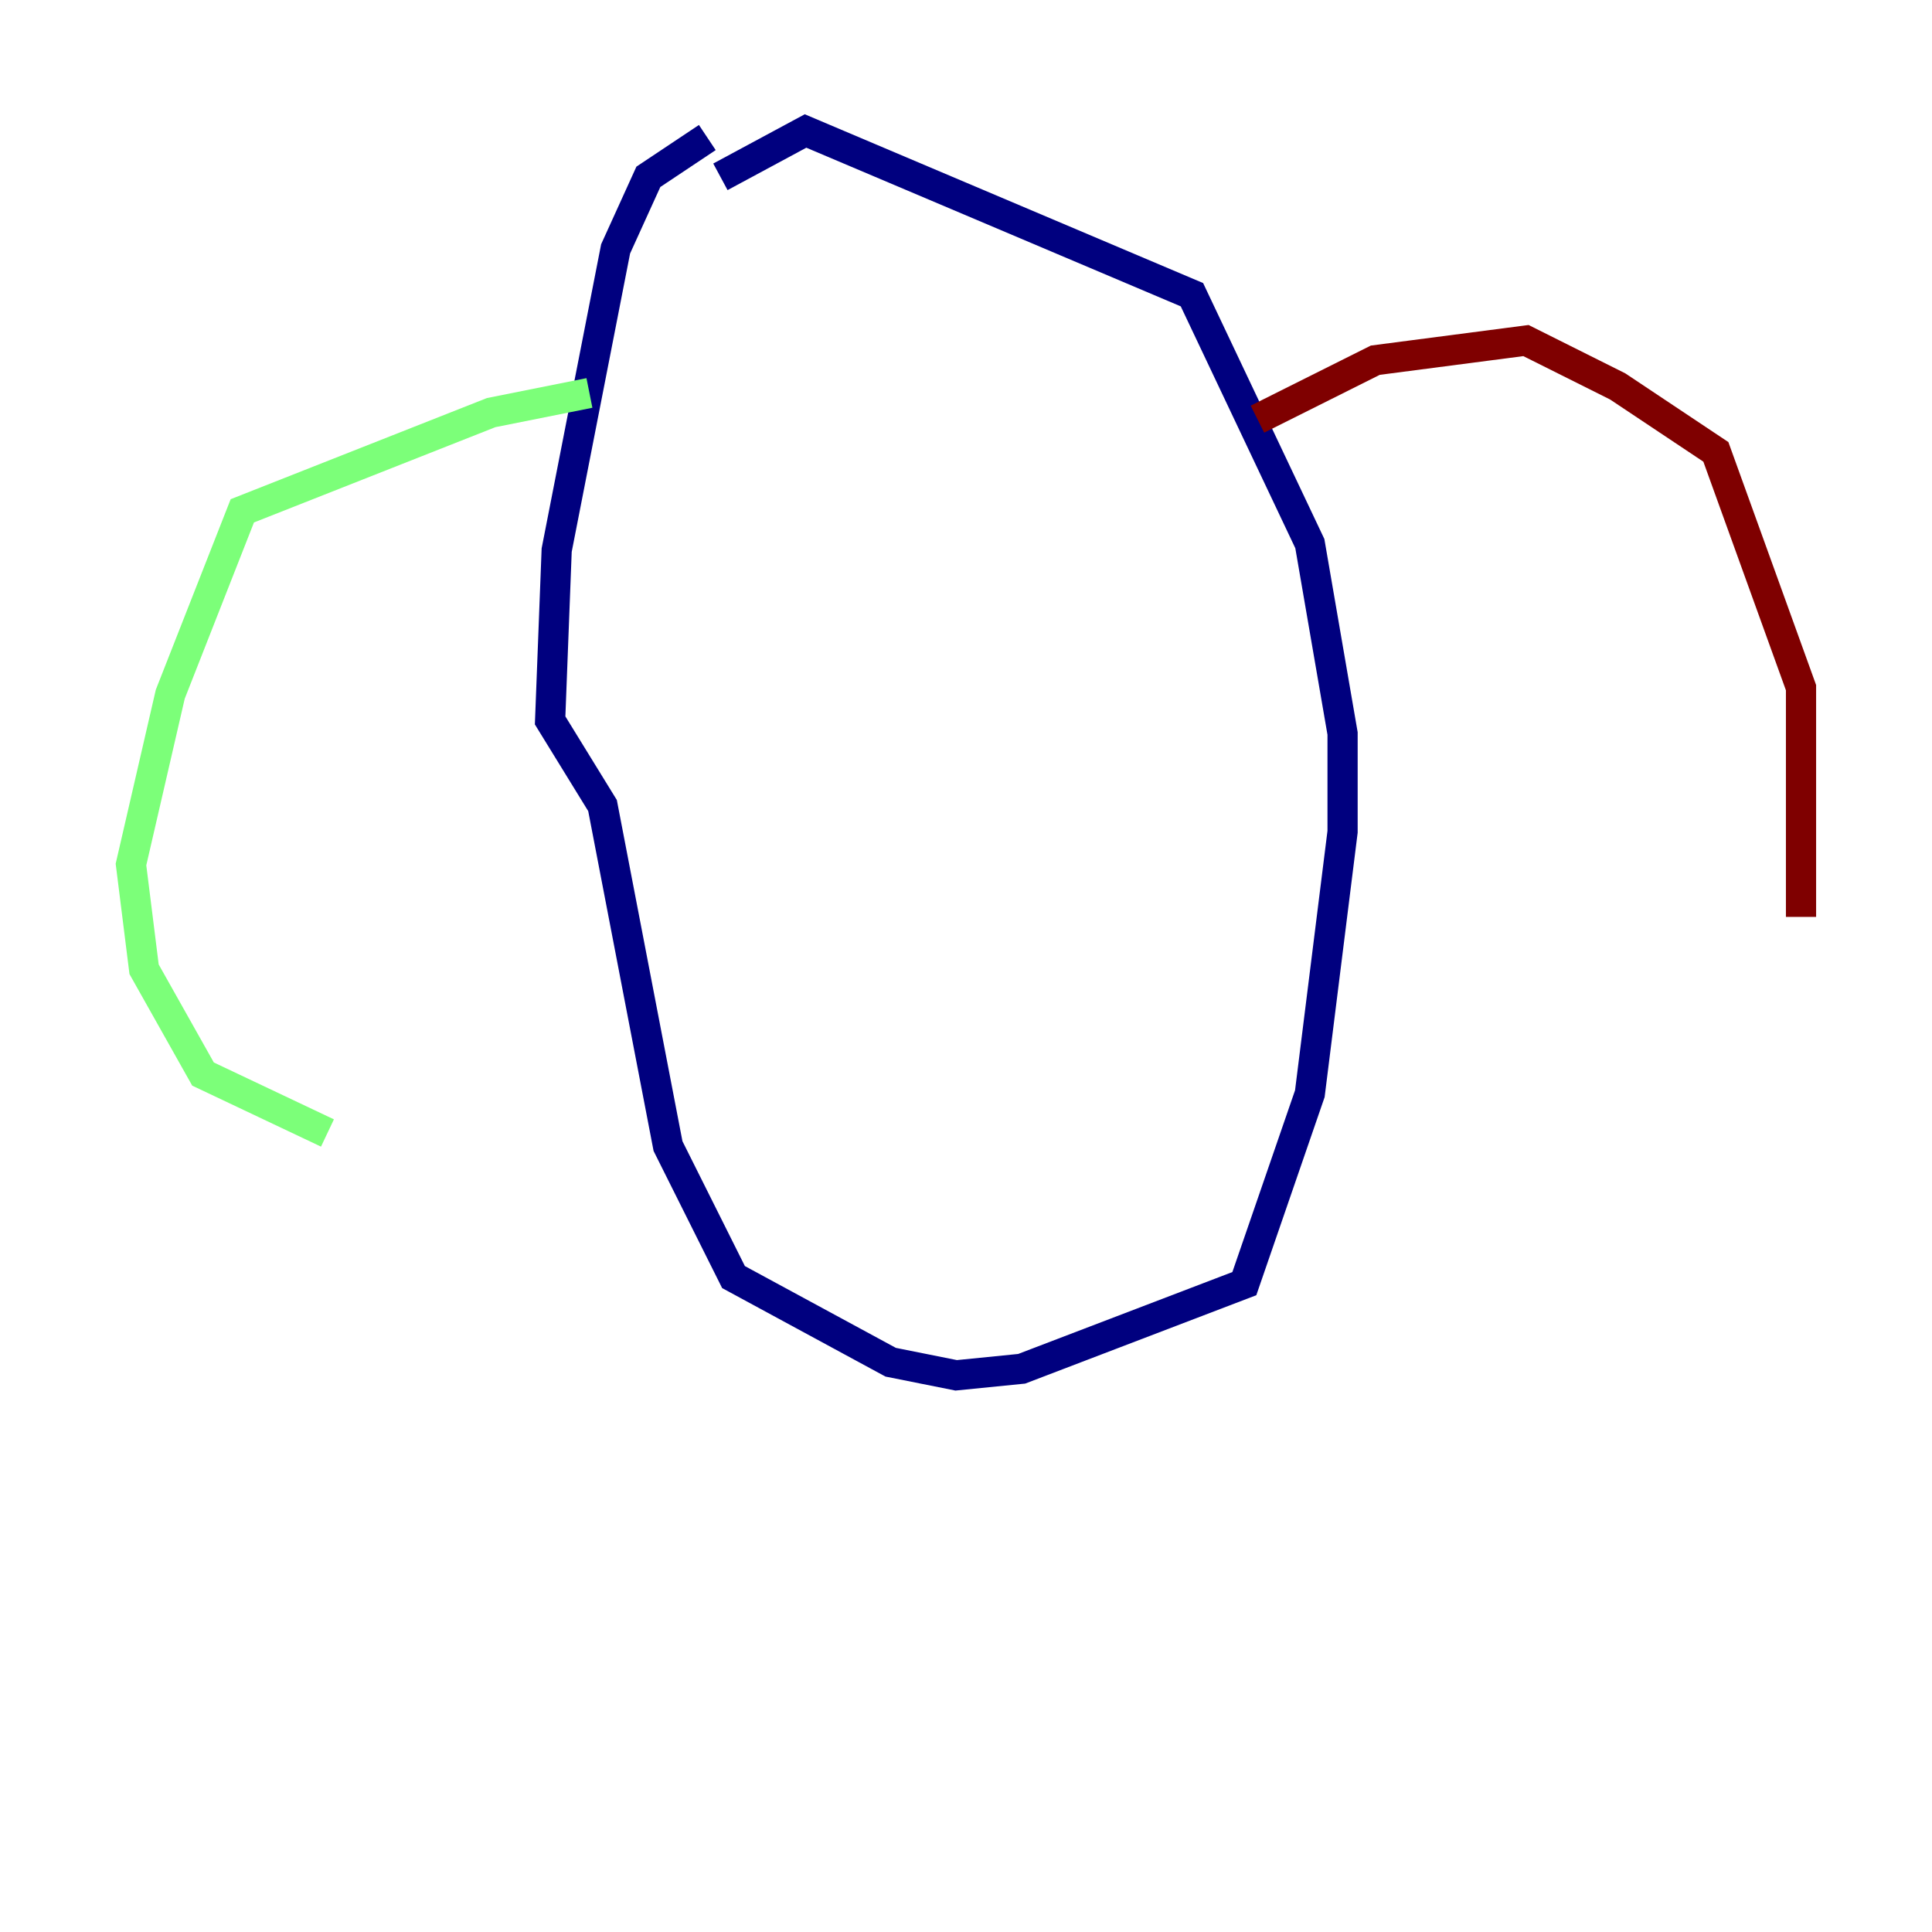 <?xml version="1.0" encoding="utf-8" ?>
<svg baseProfile="tiny" height="128" version="1.2" viewBox="0,0,128,128" width="128" xmlns="http://www.w3.org/2000/svg" xmlns:ev="http://www.w3.org/2001/xml-events" xmlns:xlink="http://www.w3.org/1999/xlink"><defs /><polyline fill="none" points="46.861,9.112 42.956,11.715 40.786,16.488 36.881,36.447 36.447,47.729 39.919,53.37 44.258,75.932 48.597,84.61 59.01,90.251 63.349,91.119 67.688,90.685 82.441,85.044 86.78,72.461 88.949,55.105 88.949,48.597 86.78,36.014 78.969,19.525 53.37,8.678 47.729,11.715" stroke="#00007f" stroke-width="2" /><polyline fill="none" points="39.051,26.034 32.542,27.336 16.054,33.844 11.281,45.993 8.678,57.275 9.546,64.217 13.451,71.159 21.695,75.064" stroke="#7cff79" stroke-width="2" /><polyline fill="none" points="83.308,27.77 91.119,23.864 101.098,22.563 107.173,25.6 113.681,29.939 119.322,45.559 119.322,60.746" stroke="#7f0000" stroke-width="2" /></svg>